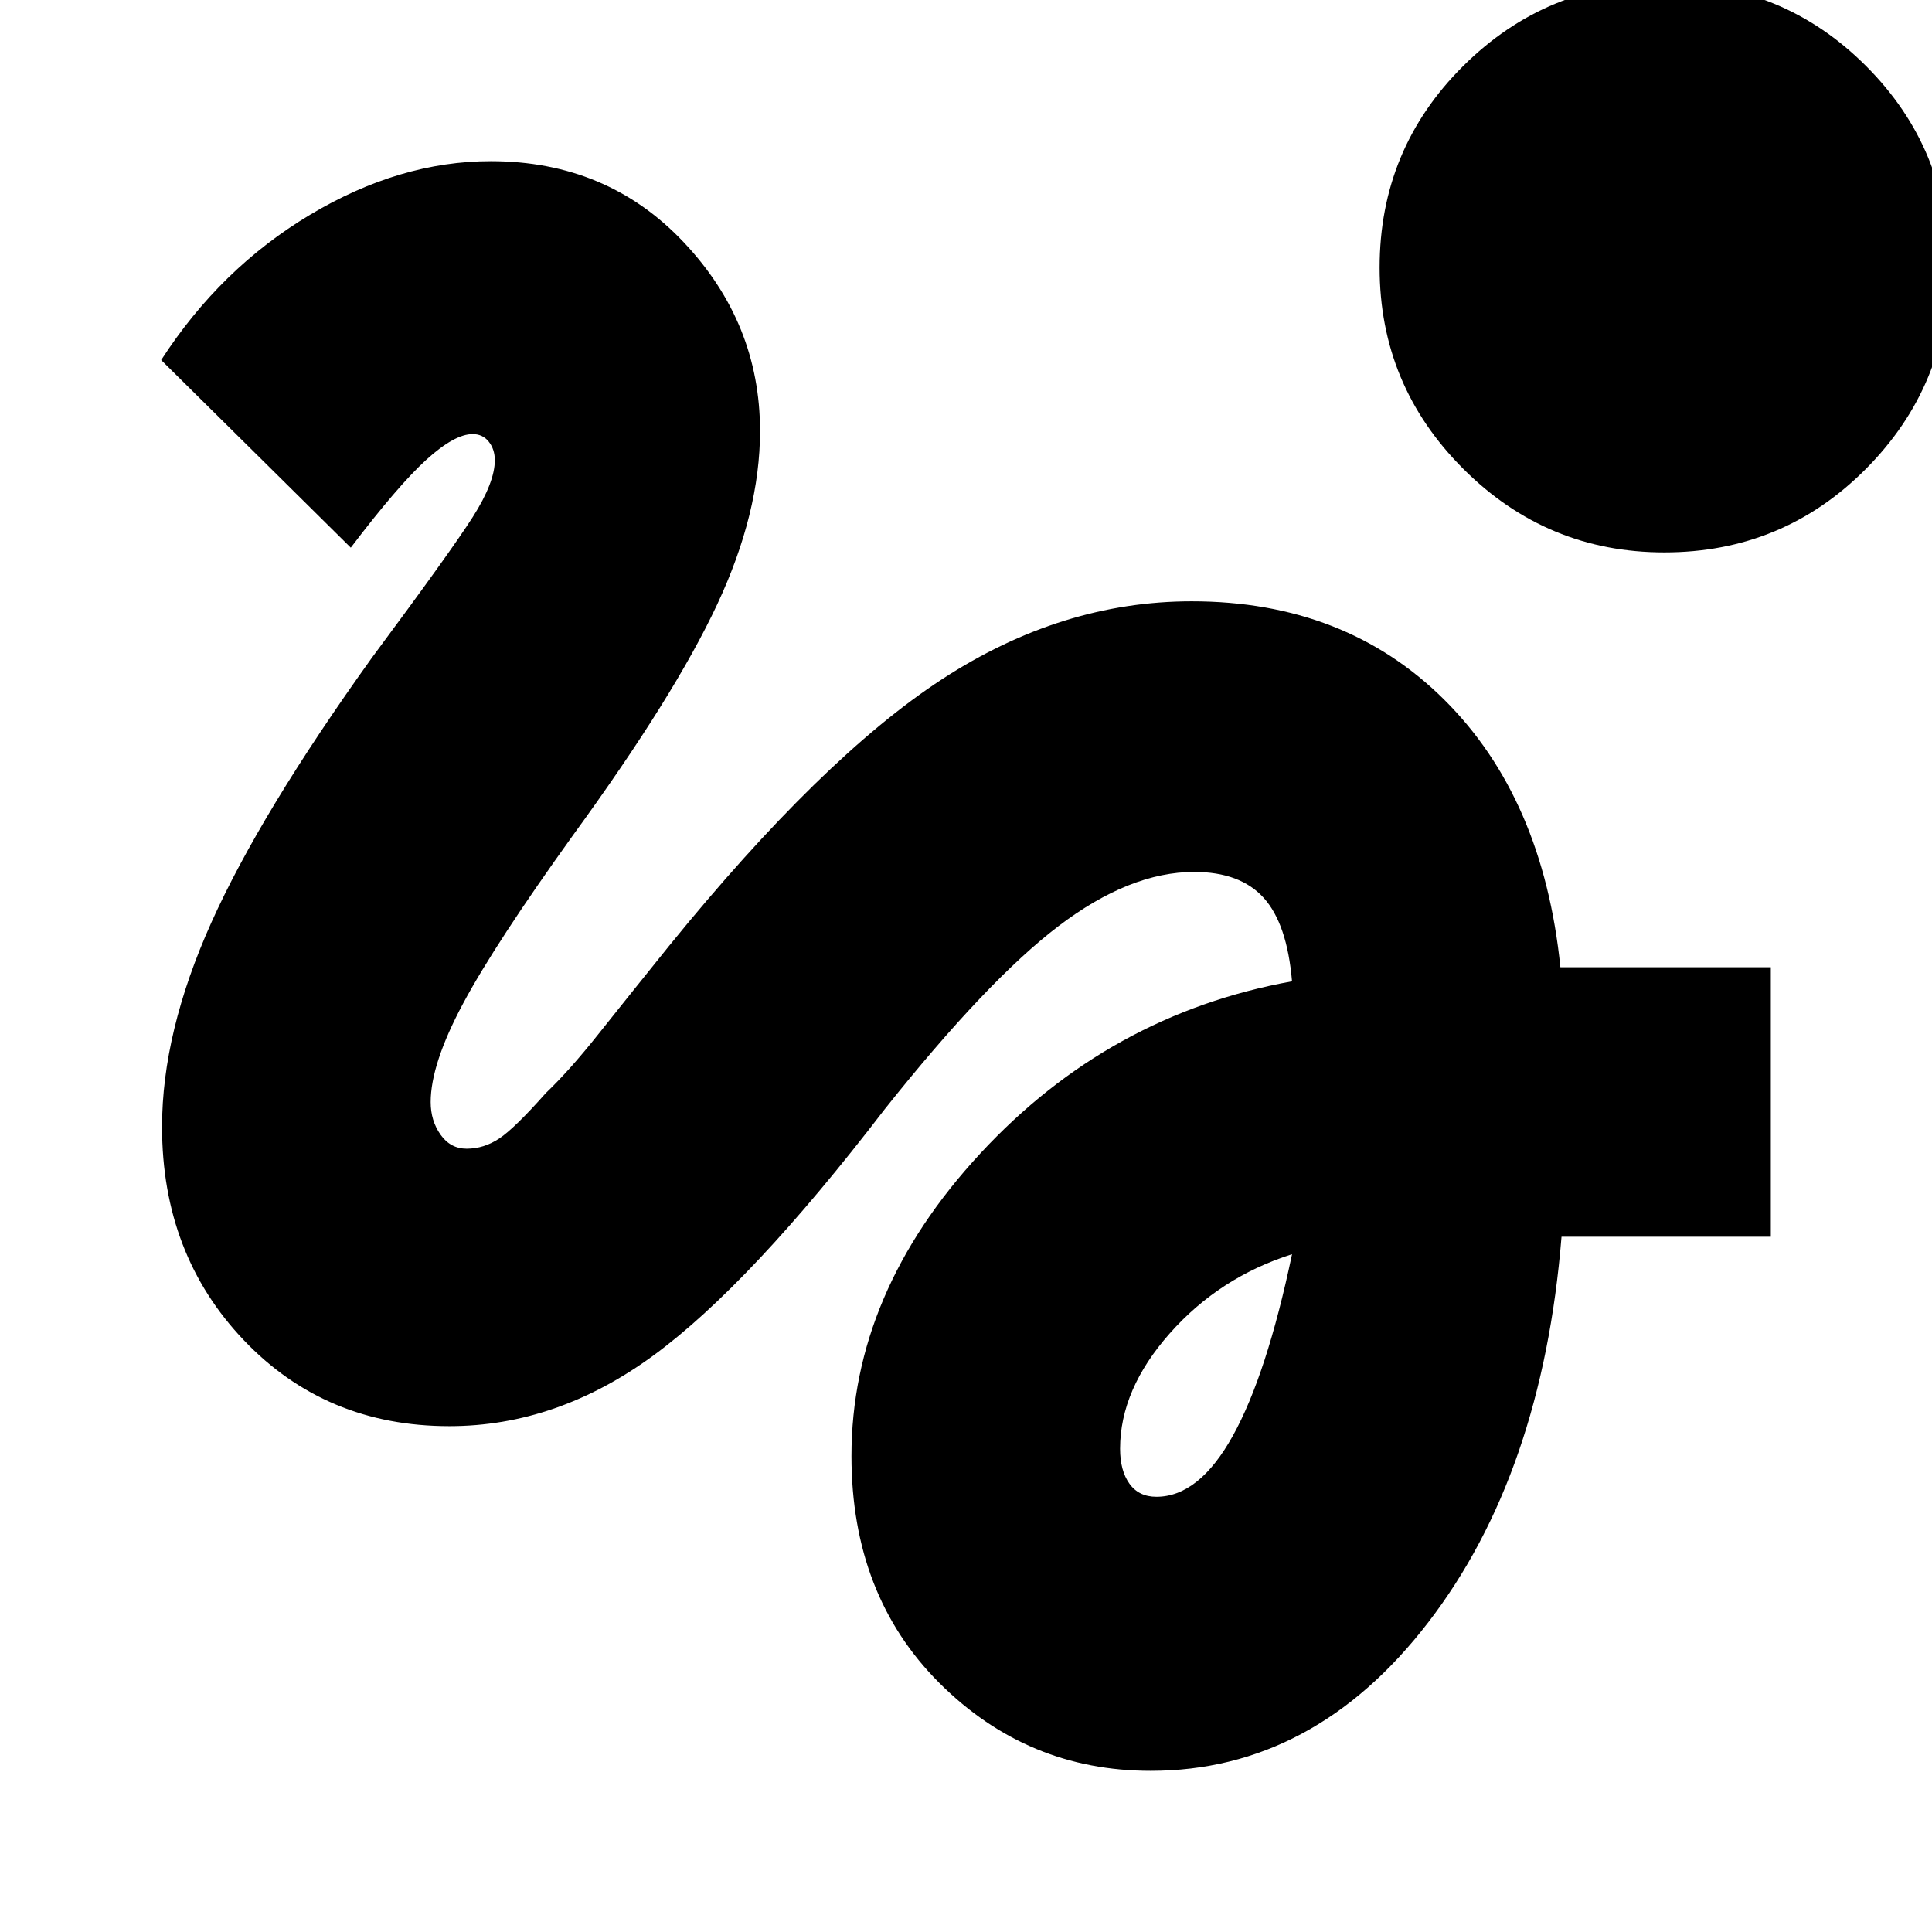 <svg xmlns="http://www.w3.org/2000/svg" height="24" viewBox="0 -960 960 960" width="24"><path d="M571.74-80.087q-61.261 0-104.957-43.63-43.696-43.631-43.696-112.805 0-81.174 64-150.304 64-69.131 154.913-85.565-2.435-28.609-14.087-41.479-11.652-12.869-34.522-12.869-32 0-67.413 26.913t-86.456 91.087q-66.609 86.869-114.652 122.13-48.044 35.261-101.609 35.261-61.391 0-102.066-42.674-40.674-42.674-40.674-106.065 0-47 24.5-101.522 24.5-54.521 79.805-131.608 39.174-52.74 50.109-69.913 10.935-17.174 10.935-28.174 0-5.435-3-9.218-3-3.782-8-3.782-9 0-23.066 12.782-14.065 12.783-37.5 43.652l-94.218-93.217q29.435-45.565 73.979-72.196 44.544-26.63 89.805-26.63 57.782 0 95.782 40.195 38 40.196 38 93.892 0 40.652-21.282 86.152-21.283 45.5-71.413 114.37-38.827 54-54.892 84.021Q214-431.261 214-412.391q0 9.304 4.935 16.239 4.935 6.934 12.935 6.934 8.565 0 16.195-5.065 7.631-5.065 23.196-22.63 11.565-11 26-29.153 14.435-18.152 35.174-43.891Q408.565-583.652 468-622.435q59.435-38.783 124.13-38.783 76.261 0 125.457 48.848t57.761 132.979h104.565v133.913h-104q-9.565 118-66.282 191.696-56.718 73.696-137.891 73.696Zm2.869-136.174q21.174 0 38-30.326T642-336.782q-36.043 11.434-60.739 39.326-24.695 27.891-24.695 57.326 0 10.869 4.652 17.369t13.391 6.5ZM827-685.521q-58.391 0-99.935-41.544-41.544-41.544-41.544-99.935 0-58.957 41.544-100.218T827-968.479q58.957 0 100.218 41.261T968.479-827q0 58.391-41.261 99.935Q885.957-685.521 827-685.521Z"/></svg>